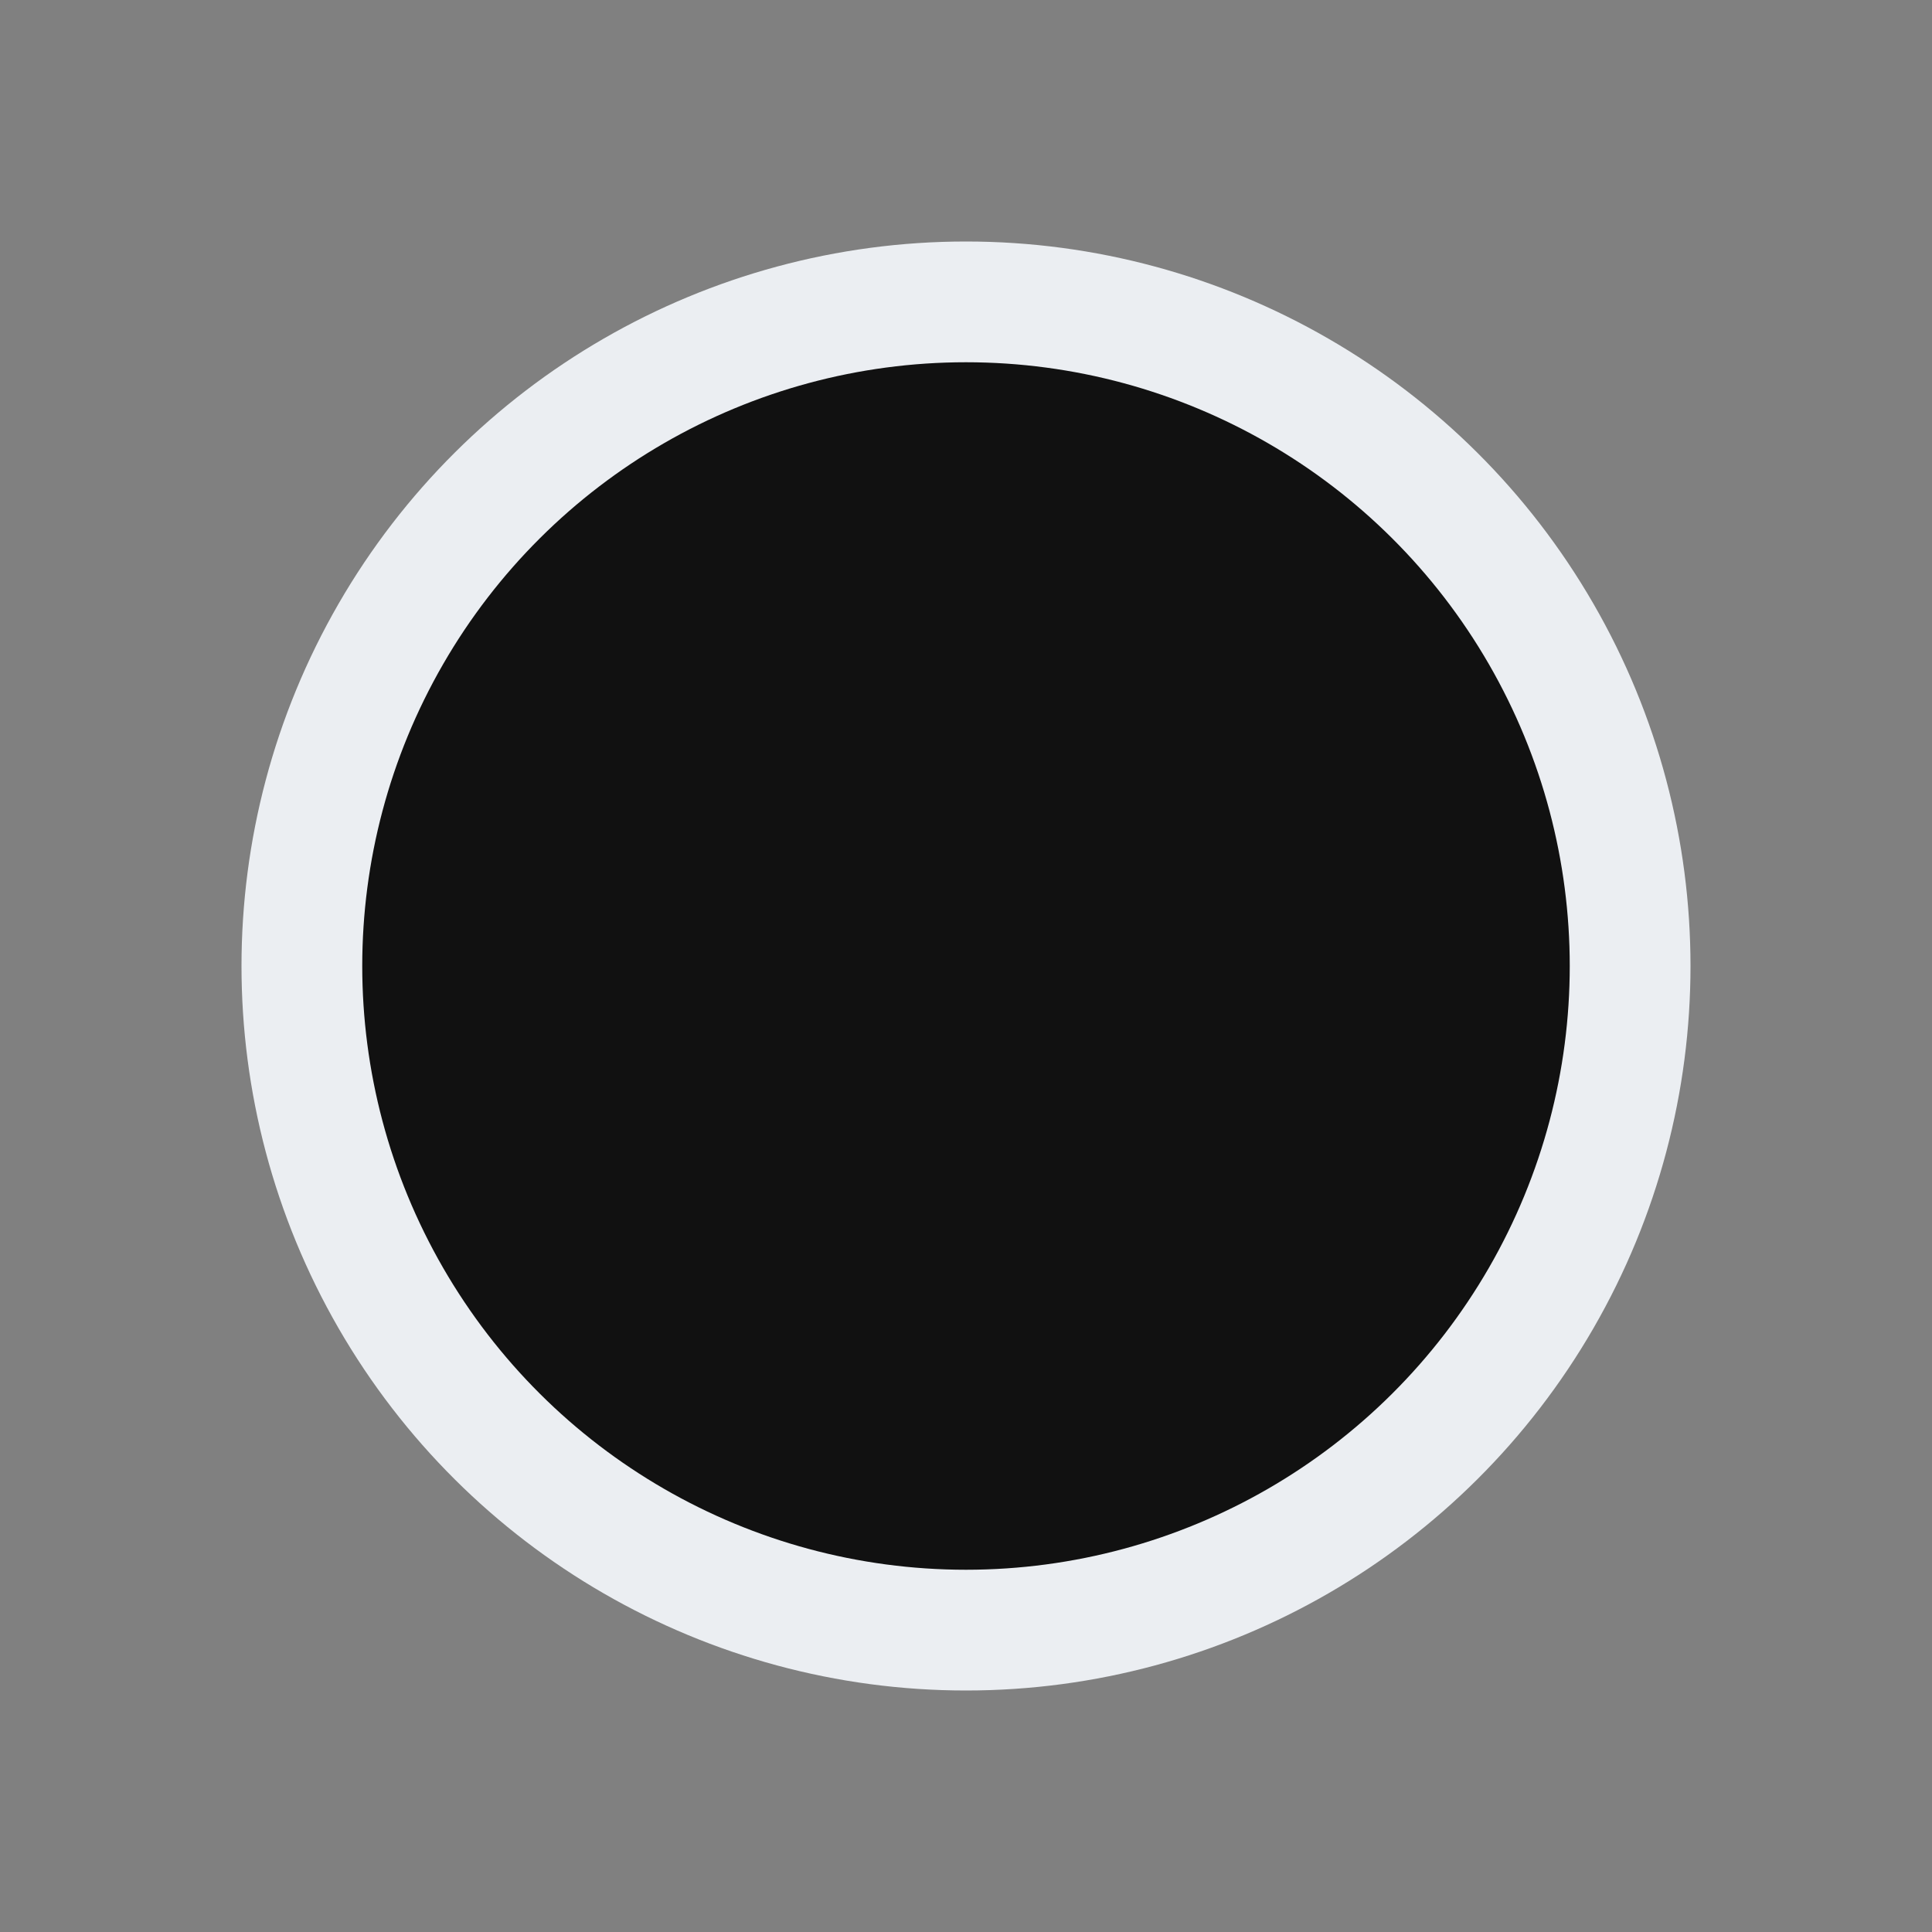 <svg width="24" height="24" viewBox="0 0 24 24" fill="none" xmlns="http://www.w3.org/2000/svg">
<rect x="0" y="0" width="24" height="24" fill="#808080" stroke="none"/>
<circle cx="12" cy="12" r="9" transform="rotate(-90 12 12)" fill="#EBEEF2"/>
<circle cx="12" cy="12" r="7.5" transform="rotate(-90 12 12)" fill="#111111"/>
</svg>
